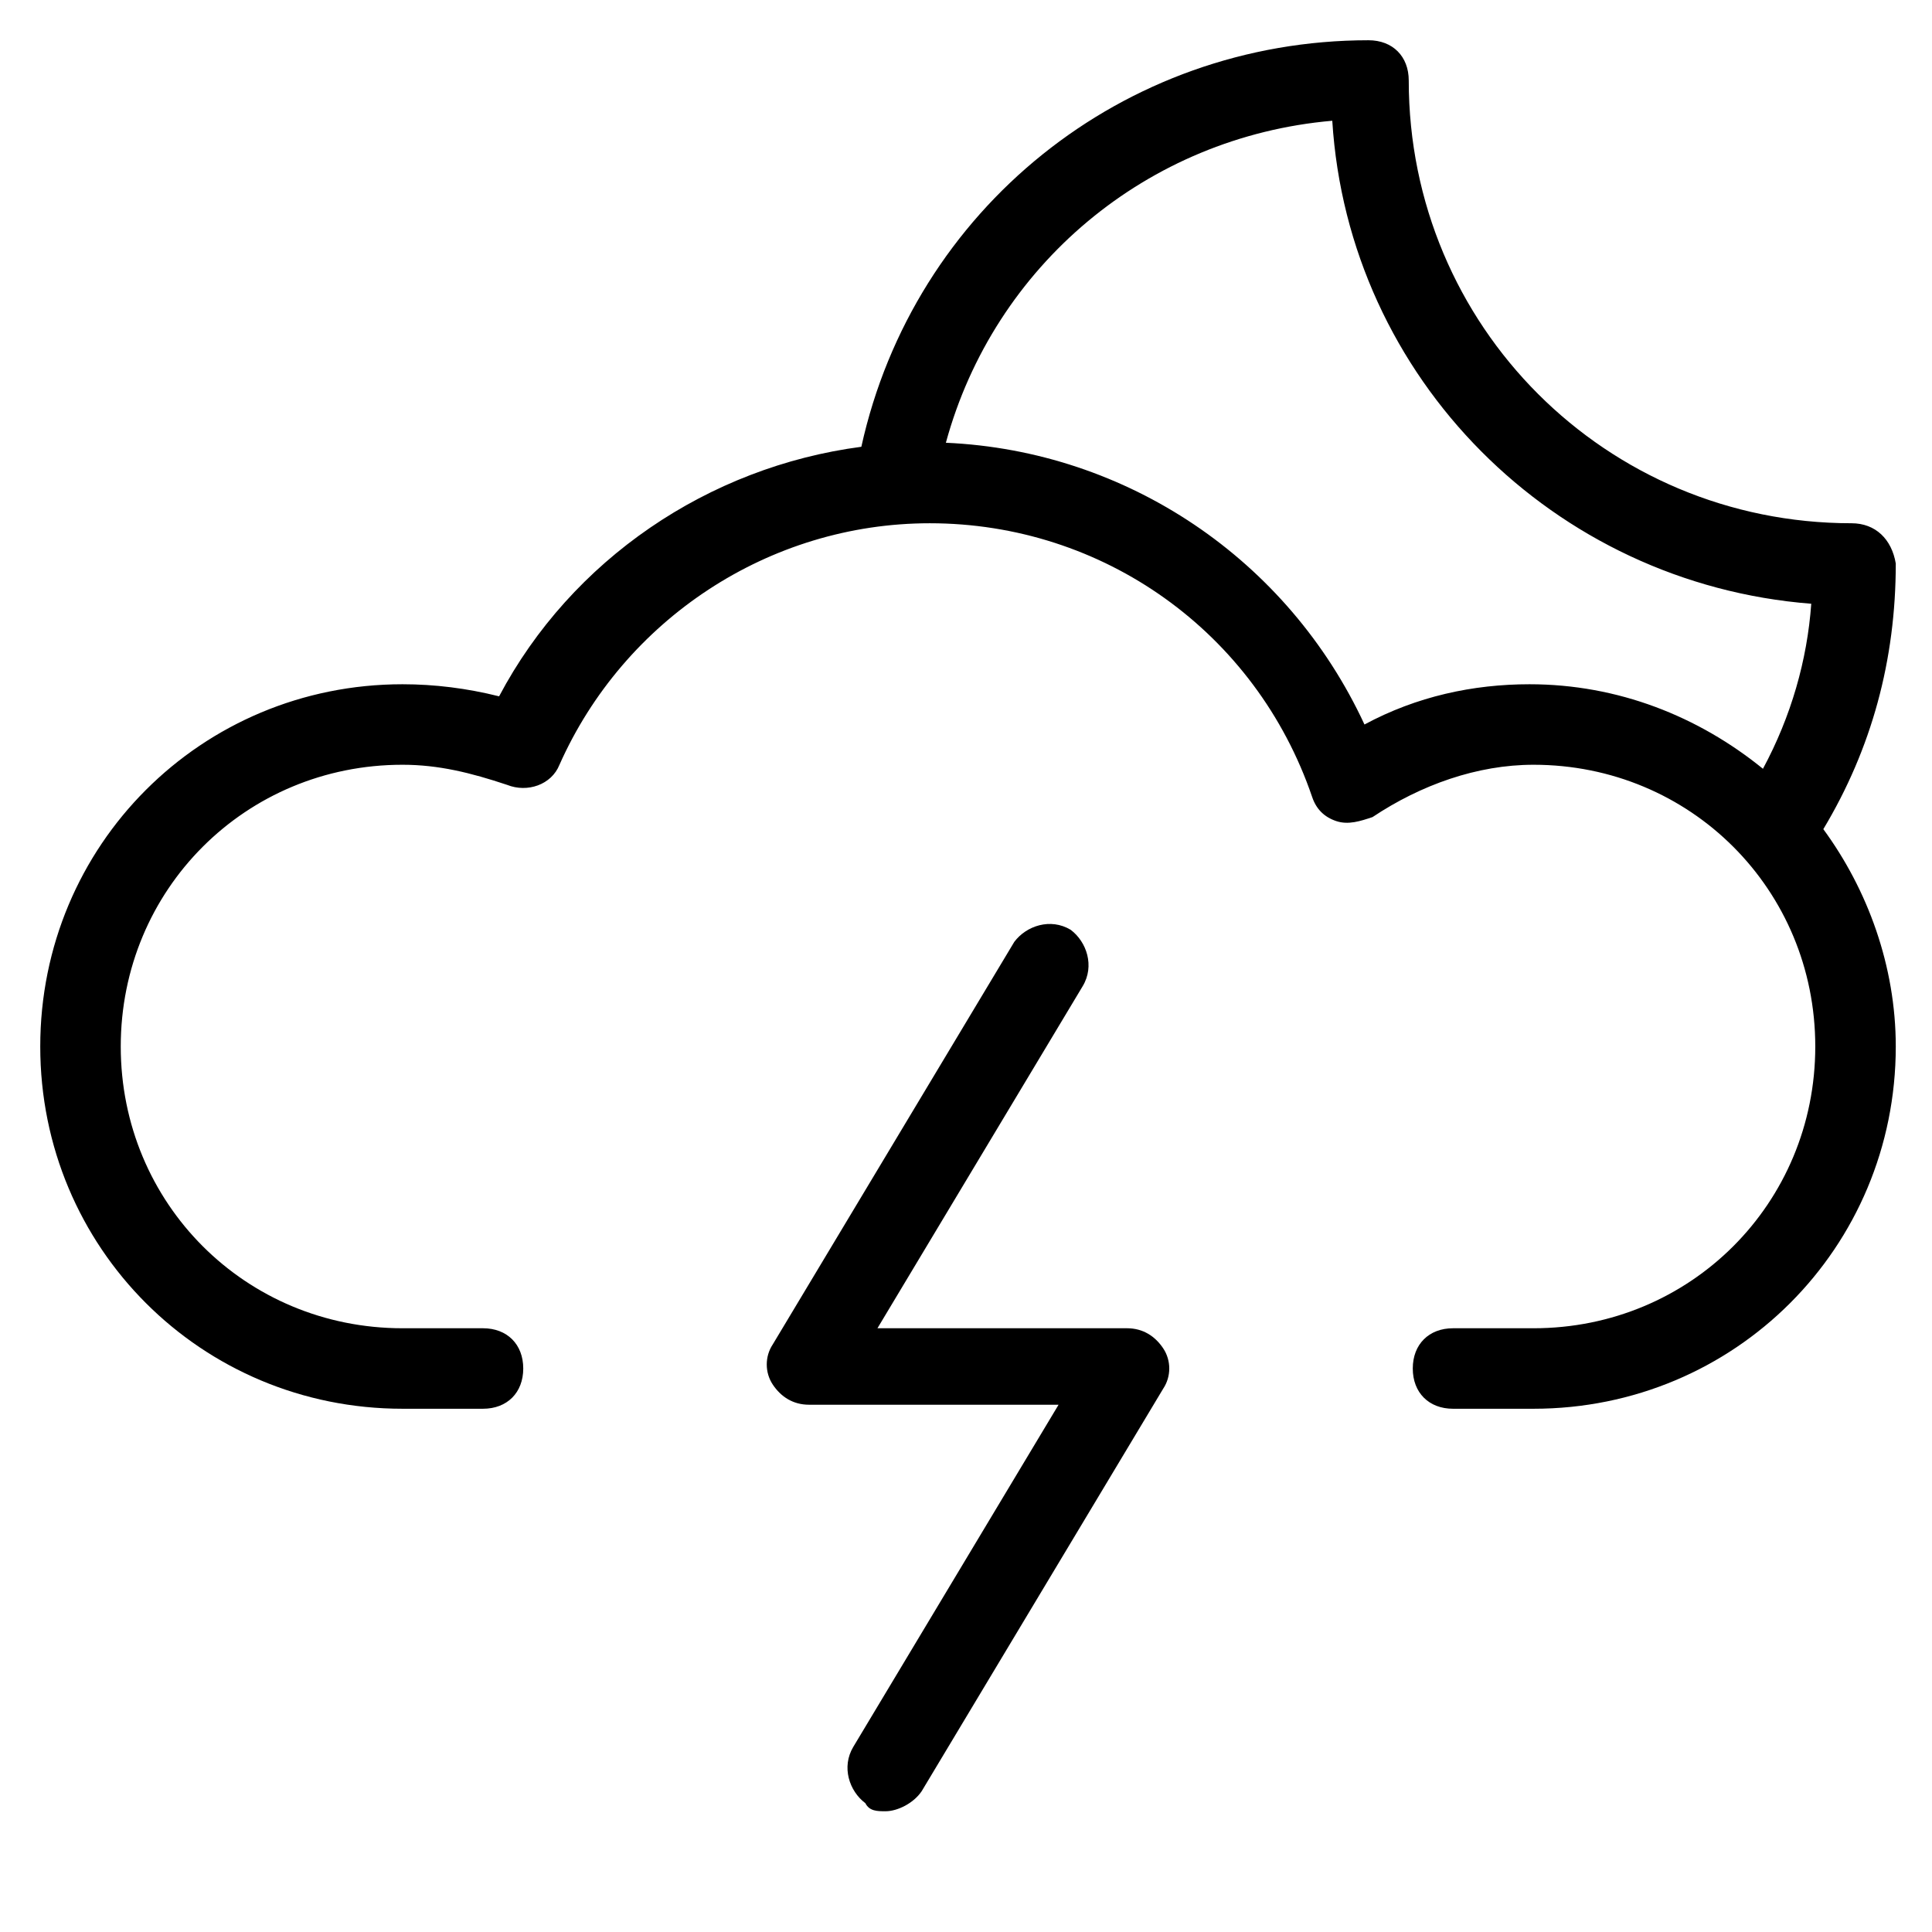 <?xml version="1.0" encoding="utf-8"?>
<!-- Generator: Adobe Illustrator 19.1.0, SVG Export Plug-In . SVG Version: 6.00 Build 0)  -->
<!DOCTYPE svg PUBLIC "-//W3C//DTD SVG 1.1//EN" "http://www.w3.org/Graphics/SVG/1.1/DTD/svg11.dtd">
<svg version="1.1" id="Layer_2" xmlns="http://www.w3.org/2000/svg" xmlns:xlink="http://www.w3.org/1999/xlink" x="0px" y="0px"
	 width="48px" height="48px" viewBox="0 0 48 48" enable-background="new 0 0 48 48" xml:space="preserve">
<path d="M46,13c-6.1,0-11-4.9-11-11c0-0.6-0.4-1-1-1c-6.1,0-11.3,4.2-12.6,10.1c-3.8,0.5-7.2,2.8-9,6.2C11.6,17.1,10.8,17,10,17
	c-5,0-9,4-9,9s4,9,9,9h2c0.6,0,1-0.4,1-1s-0.4-1-1-1h-2c-3.9,0-7-3.1-7-7s3.1-7,7-7c0.9,0,1.7,0.2,2.6,0.5c0.5,0.2,1.1,0,1.3-0.5
	c1.6-3.6,5.2-6,9.2-6c4.3,0,8.1,2.7,9.5,6.8c0.1,0.3,0.3,0.5,0.6,0.6c0.3,0.1,0.6,0,0.9-0.1c1.2-0.8,2.6-1.3,4-1.3c3.9,0,7,3.1,7,7
	s-3.1,7-7,7h-2c-0.6,0-1,0.4-1,1s0.4,1,1,1h2c5,0,9-4,9-9c0-2-0.7-3.9-1.8-5.4c1.2-2,1.8-4.2,1.8-6.6C47,13.4,46.6,13,46,13z M38,17
	c-1.4,0-2.8,0.3-4.1,1c-1.9-4.1-5.9-6.8-10.4-7c1.2-4.4,5-7.6,9.6-8C33.5,9.4,38.6,14.5,45,15c-0.1,1.4-0.5,2.8-1.2,4.1
	C42.2,17.8,40.2,17,38,17z"/>
<path d="M28,33h-6.2l5.1-8.5c0.3-0.5,0.1-1.1-0.3-1.4c-0.5-0.3-1.1-0.1-1.4,0.3l-6,10c-0.2,0.3-0.2,0.7,0,1c0.2,0.3,0.5,0.5,0.9,0.5
	h6.2l-5.1,8.5c-0.3,0.5-0.1,1.1,0.3,1.4C21.6,45,21.8,45,22,45c0.3,0,0.7-0.2,0.9-0.5l6-10c0.2-0.3,0.2-0.7,0-1
	C28.7,33.2,28.4,33,28,33z"/>
</svg>
